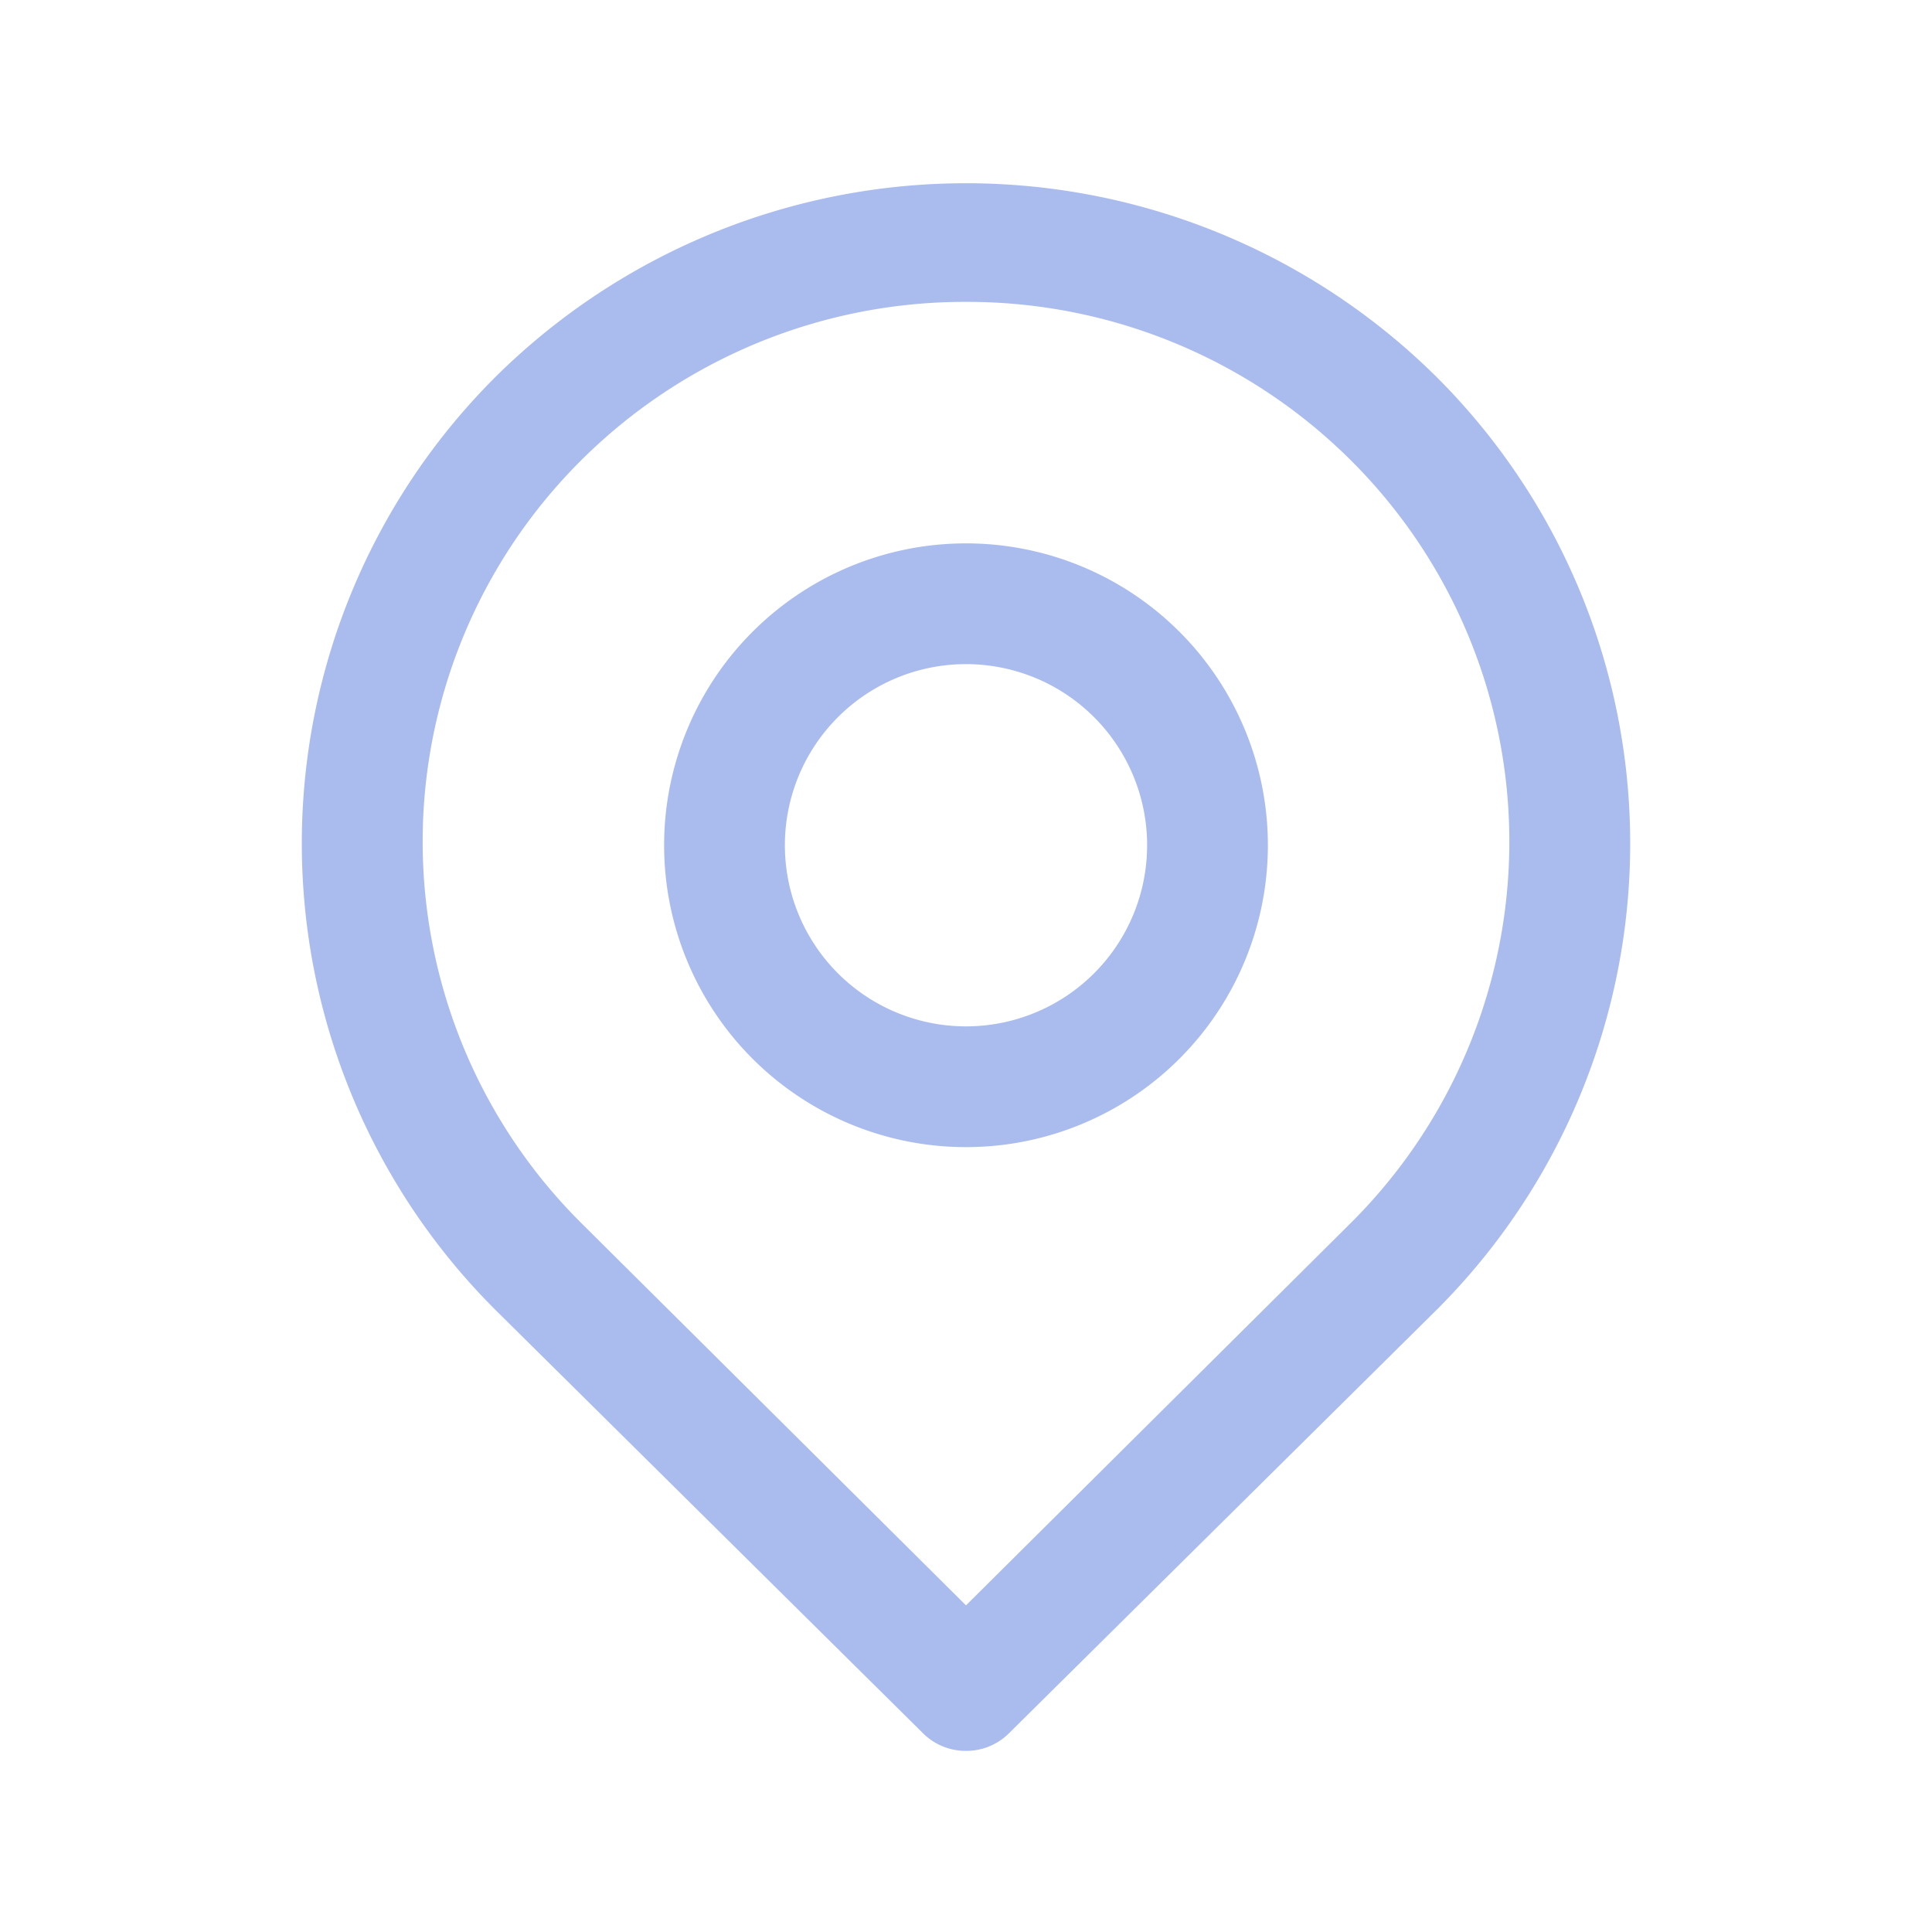 <?xml version="1.0" ?><svg fill="#aabbee" viewBox="0 0 32 32" xmlns="http://www.w3.org/2000/svg"><defs><style>.cls-1{fill:none;}</style></defs><title/><g data-name="Layer 2" id="Layer_2"><path d="M16,29a1,1,0,0,1-.71-.29l-7.07-7a10.91,10.91,0,0,1,0-15.48,11.07,11.07,0,0,1,15.56,0,10.91,10.91,0,0,1,0,15.48l-7.07,7A1,1,0,0,1,16,29ZM16,5A9,9,0,0,0,9.63,7.62h0a8.91,8.91,0,0,0,0,12.64L16,26.59l6.37-6.33a8.91,8.91,0,0,0,0-12.64A9,9,0,0,0,16,5ZM8.93,6.91h0Z"/><path d="M16,19a5,5,0,1,1,5-5A5,5,0,0,1,16,19Zm0-8a3,3,0,1,0,3,3A3,3,0,0,0,16,11Z"/></g><g id="frame"><rect class="cls-1" height="32" width="32"/></g></svg>